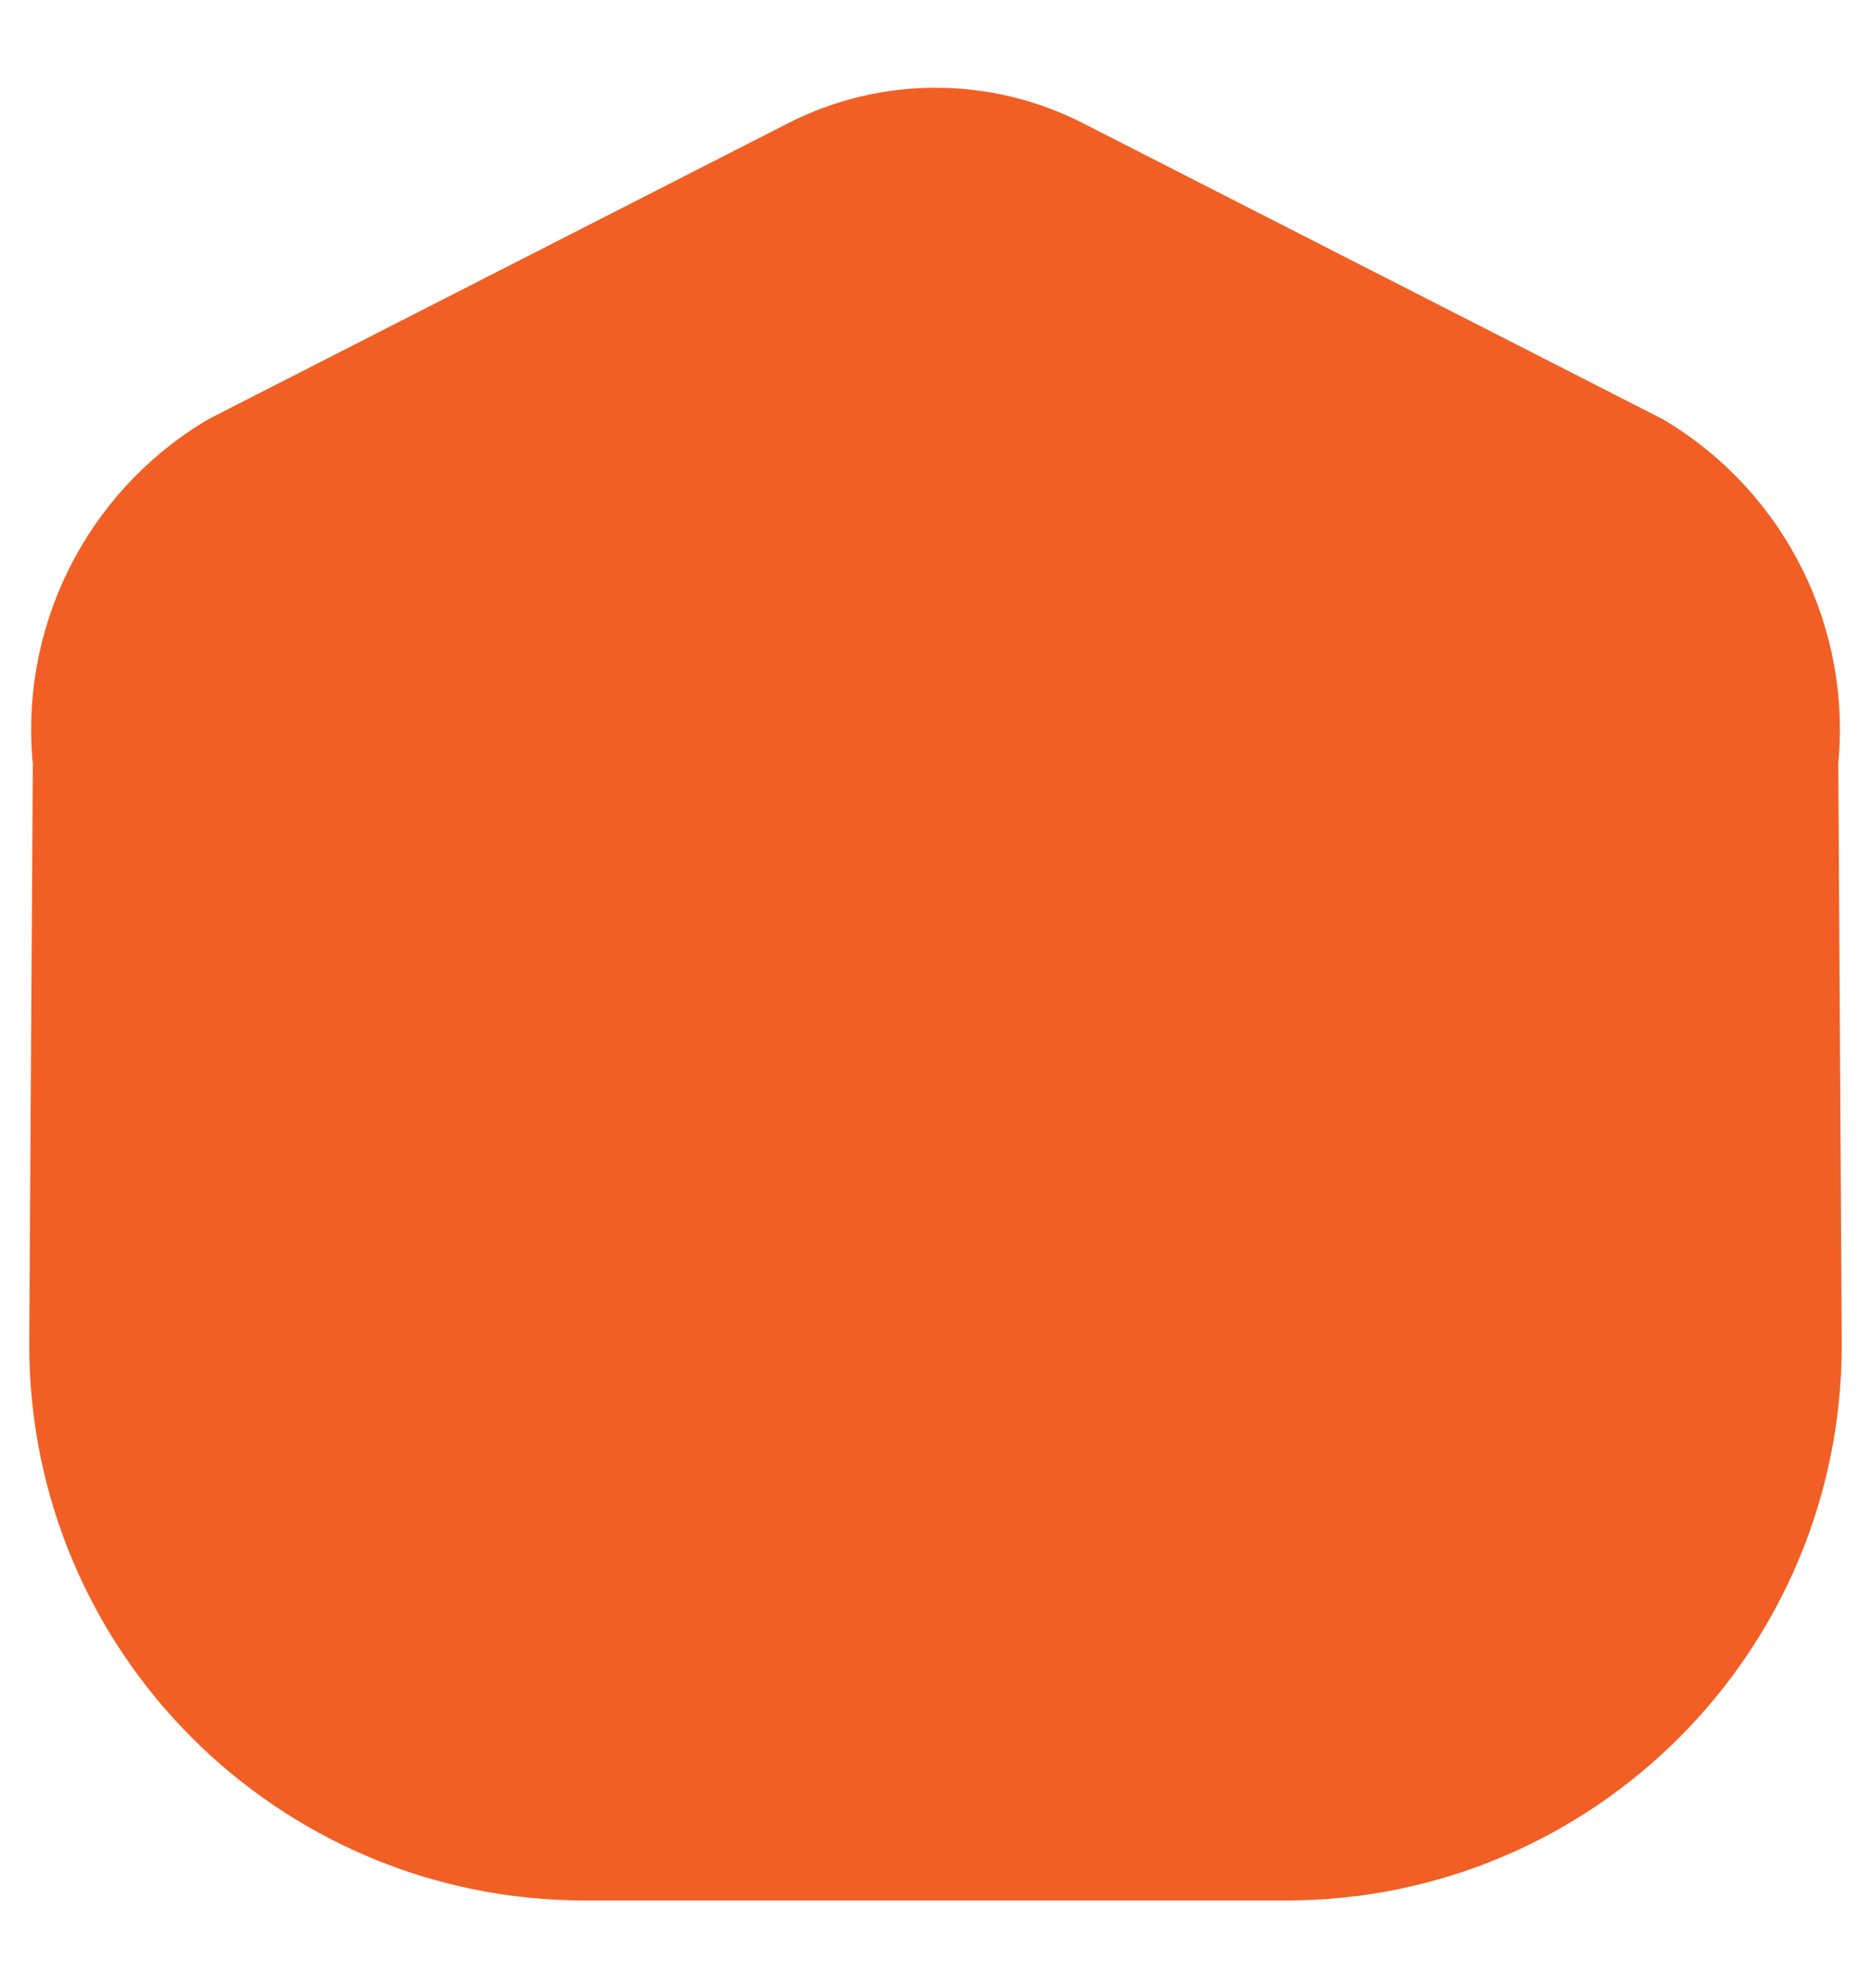 <svg width="16" height="17" viewBox="0 0 16 17" fill="none" xmlns="http://www.w3.org/2000/svg">
<path fill-rule="evenodd" clip-rule="evenodd" d="M2.143 4.242L7.078 1.723C7.657 1.426 8.344 1.426 8.923 1.723L13.858 4.242C14.636 4.712 15.07 5.591 14.97 6.494L15 11.5C15 13.709 13.209 15.5 11 15.5H5C2.791 15.5 1 13.709 1 11.5L1.031 6.5C0.929 5.595 1.363 4.713 2.143 4.242Z" fill="#F25F24" stroke="#F25F24" stroke-width="1.5" stroke-linecap="round" stroke-linejoin="round"/>
<path d="M5.668 15.5V13.166C5.668 11.877 6.713 10.832 8.002 10.832C9.291 10.832 10.336 11.877 10.336 13.166V15.5" stroke="#F25F24" stroke-width="1.5" stroke-linecap="round" stroke-linejoin="round"/>
</svg>
